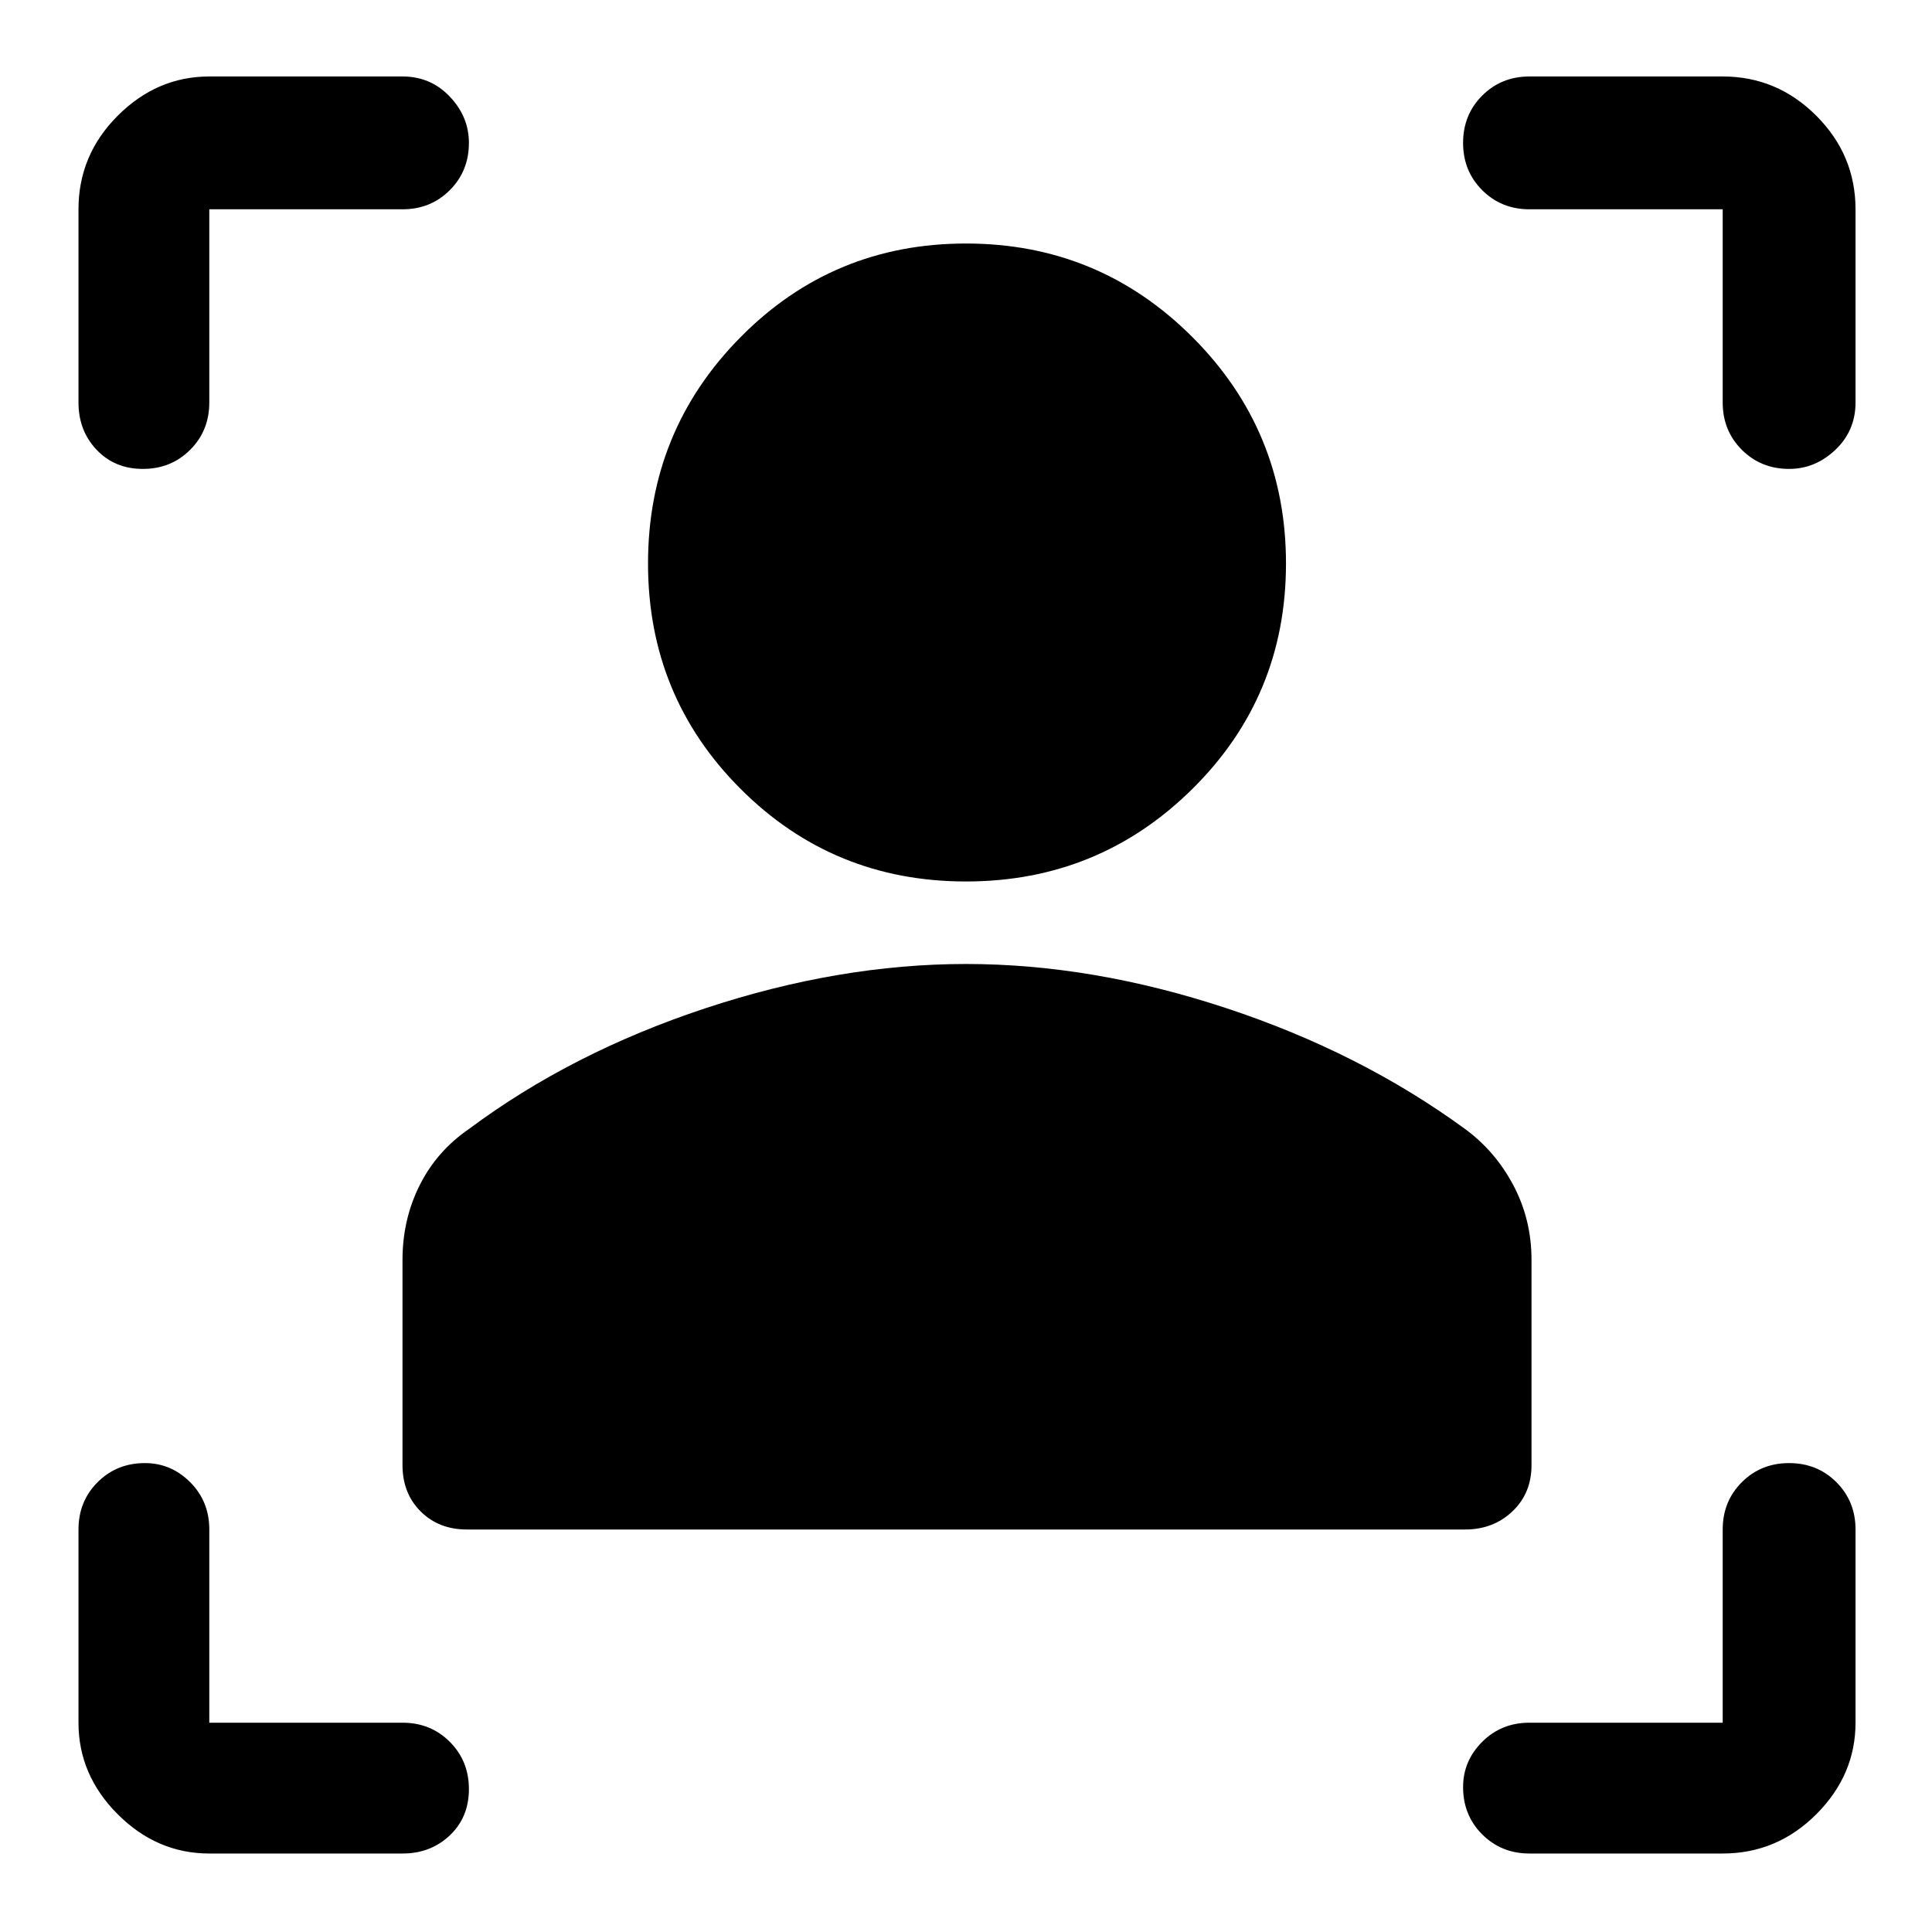 <svg xmlns="http://www.w3.org/2000/svg" height="48" width="48"><path d="M36.4 38H11.6q-.7 0-1.15-.45Q10 37.1 10 36.4v-5.1q0-1 .425-1.85.425-.85 1.225-1.4 2.55-1.9 5.875-3T24 23.95q3.15 0 6.475 1.1 3.325 1.1 5.925 3 .75.55 1.2 1.4.45.85.45 1.85v5.1q0 .7-.475 1.15Q37.1 38 36.4 38ZM24 21.9q-3.3 0-5.6-2.3T16.1 14q0-3.3 2.3-5.625T24 6.05q3.3 0 5.625 2.325T31.95 14q0 3.3-2.325 5.6T24 21.9ZM10 5.2H5.2V10q0 .7-.475 1.175-.475.475-1.175.475-.7 0-1.15-.475Q1.95 10.7 1.95 10V5.2q0-1.35.975-2.325Q3.9 1.9 5.2 1.9H10q.7 0 1.175.5.475.5.475 1.15 0 .7-.475 1.175Q10.7 5.2 10 5.2ZM5.2 46.05q-1.3 0-2.275-.975Q1.95 44.1 1.95 42.8V38q0-.7.475-1.175.475-.475 1.175-.475.65 0 1.125.475T5.2 38v4.8H10q.7 0 1.175.475.475.475.475 1.175 0 .7-.475 1.15-.475.45-1.175.45Zm37.6 0H38q-.7 0-1.175-.475-.475-.475-.475-1.175 0-.65.475-1.125T38 42.8h4.8V38q0-.7.475-1.175.475-.475 1.175-.475.7 0 1.175.475.475.475.475 1.175v4.8q0 1.3-.975 2.275-.975.975-2.325.975ZM38 5.2q-.7 0-1.175-.475-.475-.475-.475-1.175 0-.7.475-1.175Q37.3 1.9 38 1.9h4.8q1.35 0 2.325.975.975.975.975 2.325V10q0 .7-.5 1.175-.5.475-1.15.475-.7 0-1.175-.475Q42.8 10.7 42.8 10V5.2Z"/></svg>